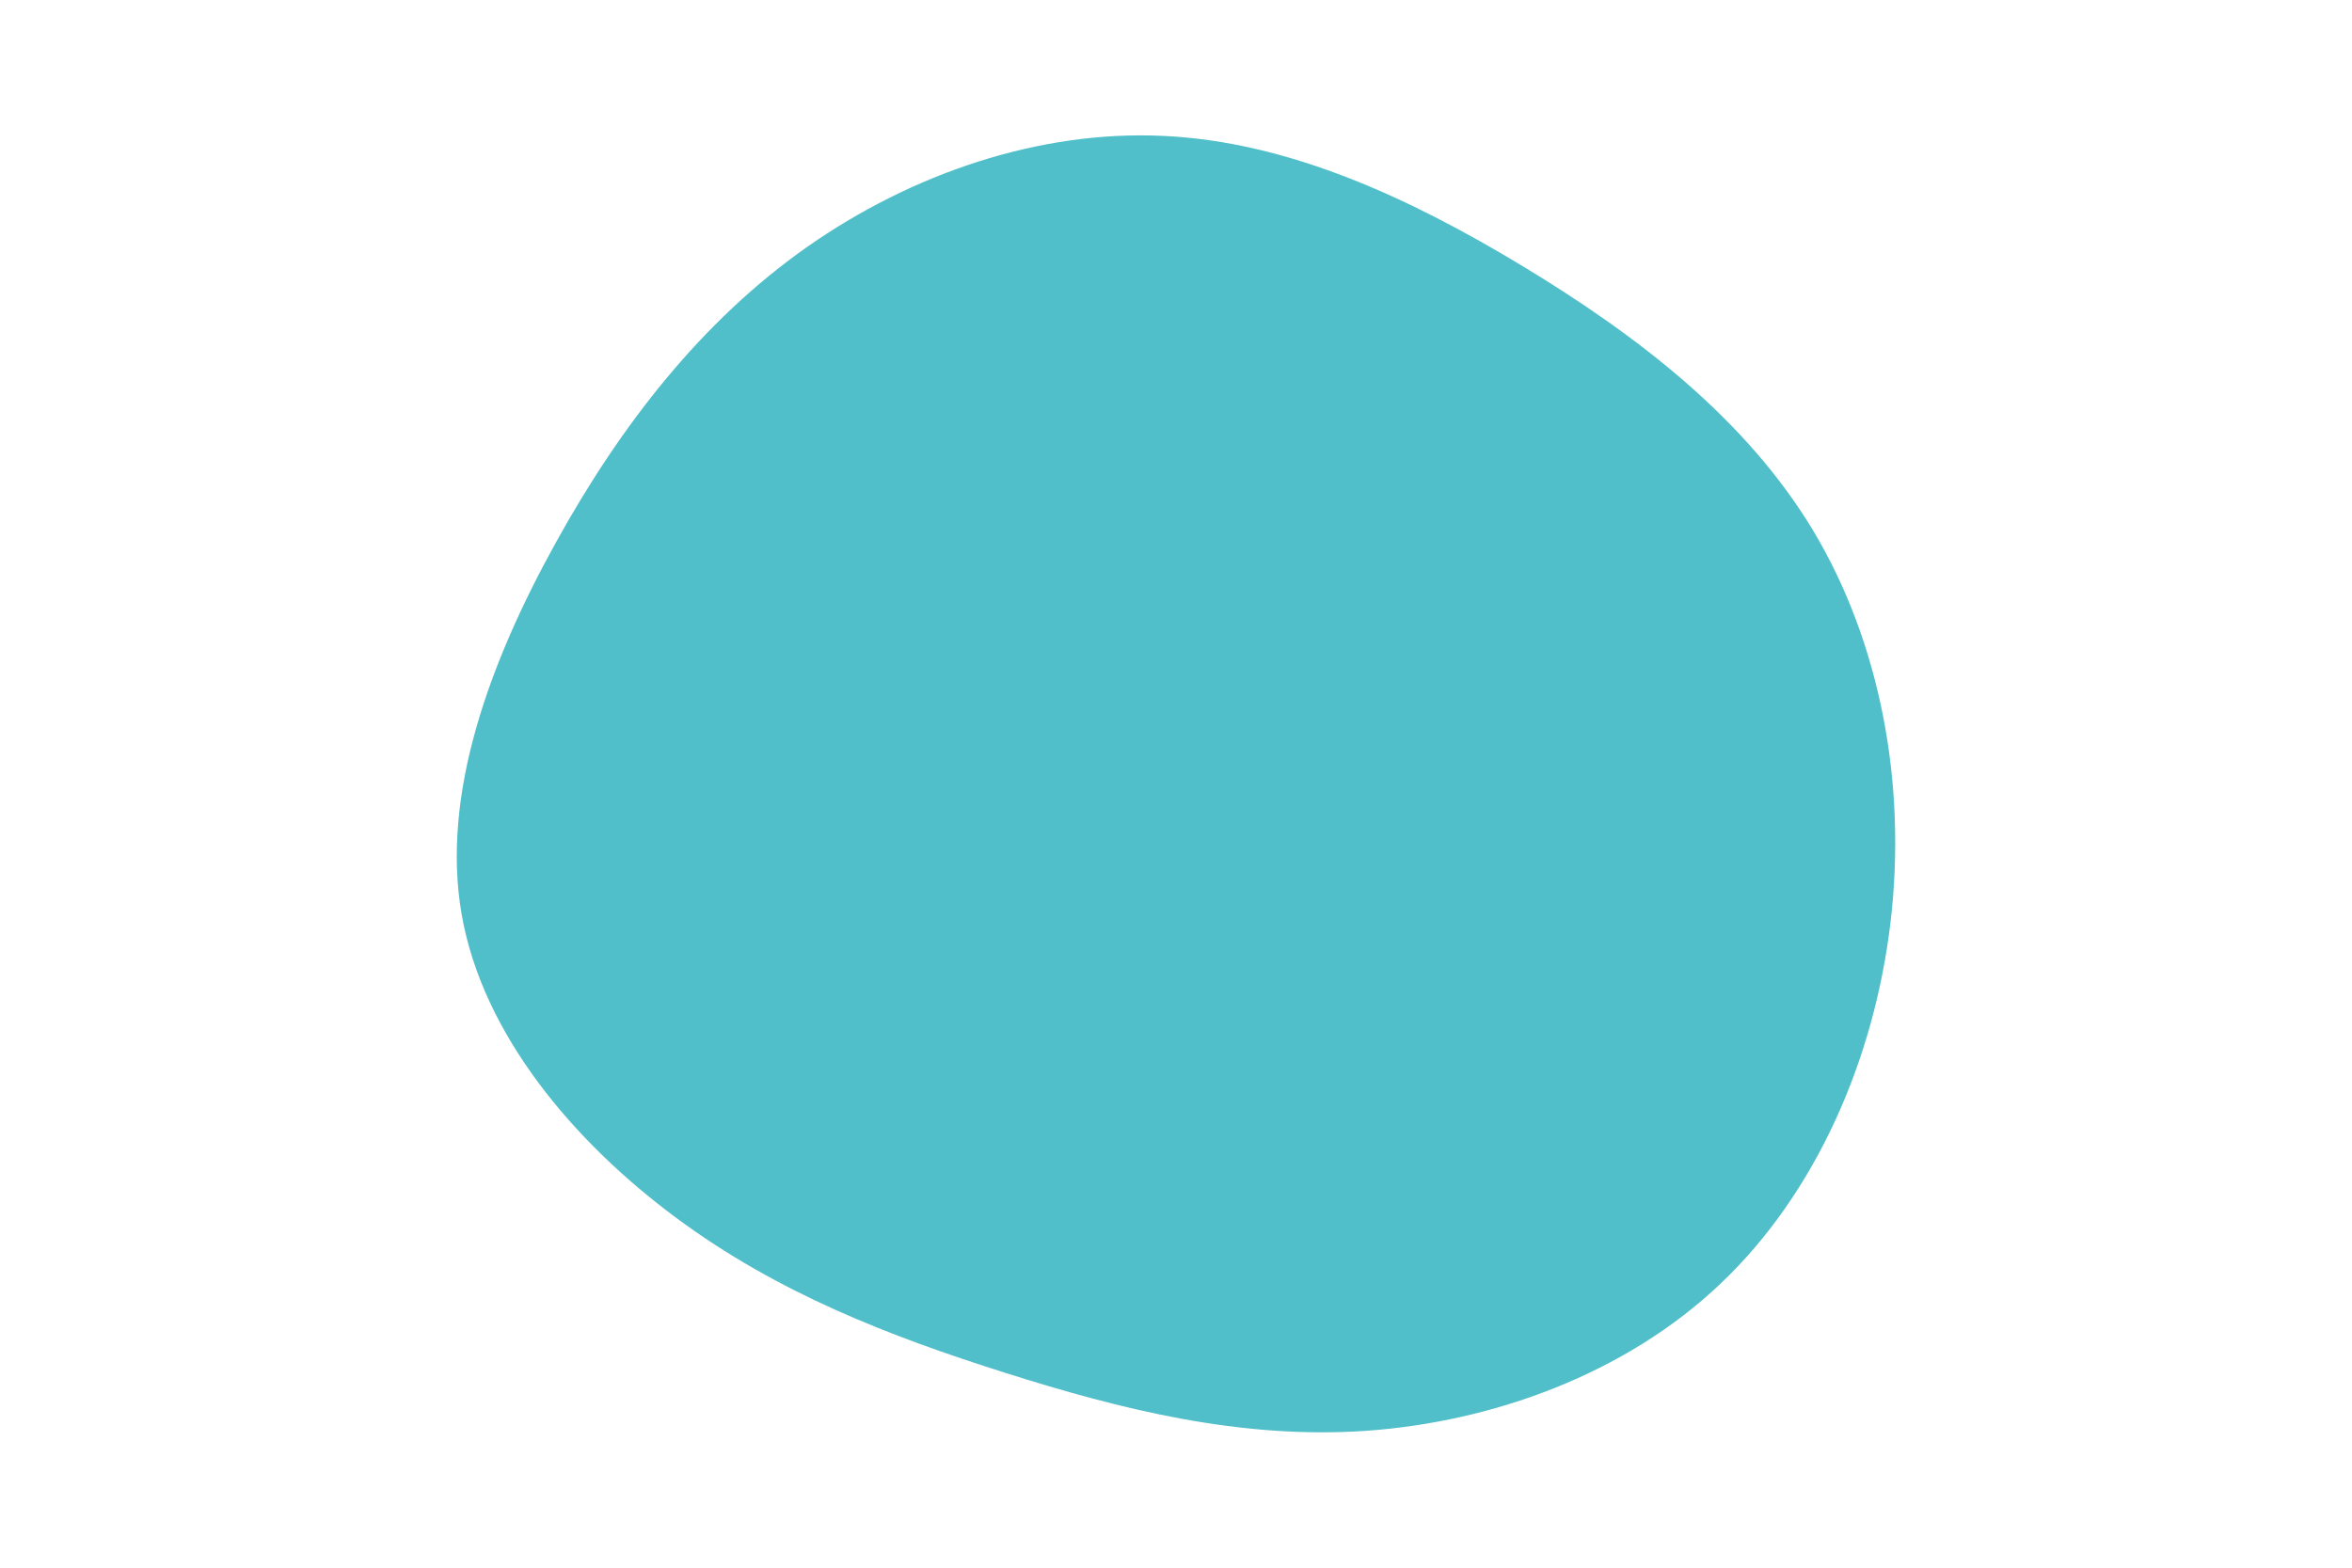 <svg id="visual" viewBox="0 0 900 600" width="900" height="600" xmlns="http://www.w3.org/2000/svg" xmlns:xlink="http://www.w3.org/1999/xlink" version="1.1"><rect x="0" y="0" width="900" height="600" fill="#fff"></rect><g transform="translate(446.643 312.02)"><path d="M136.1 -210.1C179.9 -183.6 221.4 -151.8 247.2 -108.9C272.9 -66 283 -11.9 276.8 40.7C270.6 93.4 248.3 144.6 211.7 179.3C175.2 214 124.3 232.2 76.1 235.6C27.9 238.9 -17.8 227.4 -62 213.4C-106.2 199.4 -149.1 182.9 -188 154C-227 125.1 -262 83.9 -270 37.9C-278 -8.1 -259.1 -58.9 -234.1 -104.1C-209.1 -149.4 -178.1 -189.1 -138.1 -217.3C-98 -245.5 -49 -262.3 -1.4 -260C46.1 -257.8 92.3 -236.6 136.1 -210.1" fill="#51bfc9"></path></g></svg>
